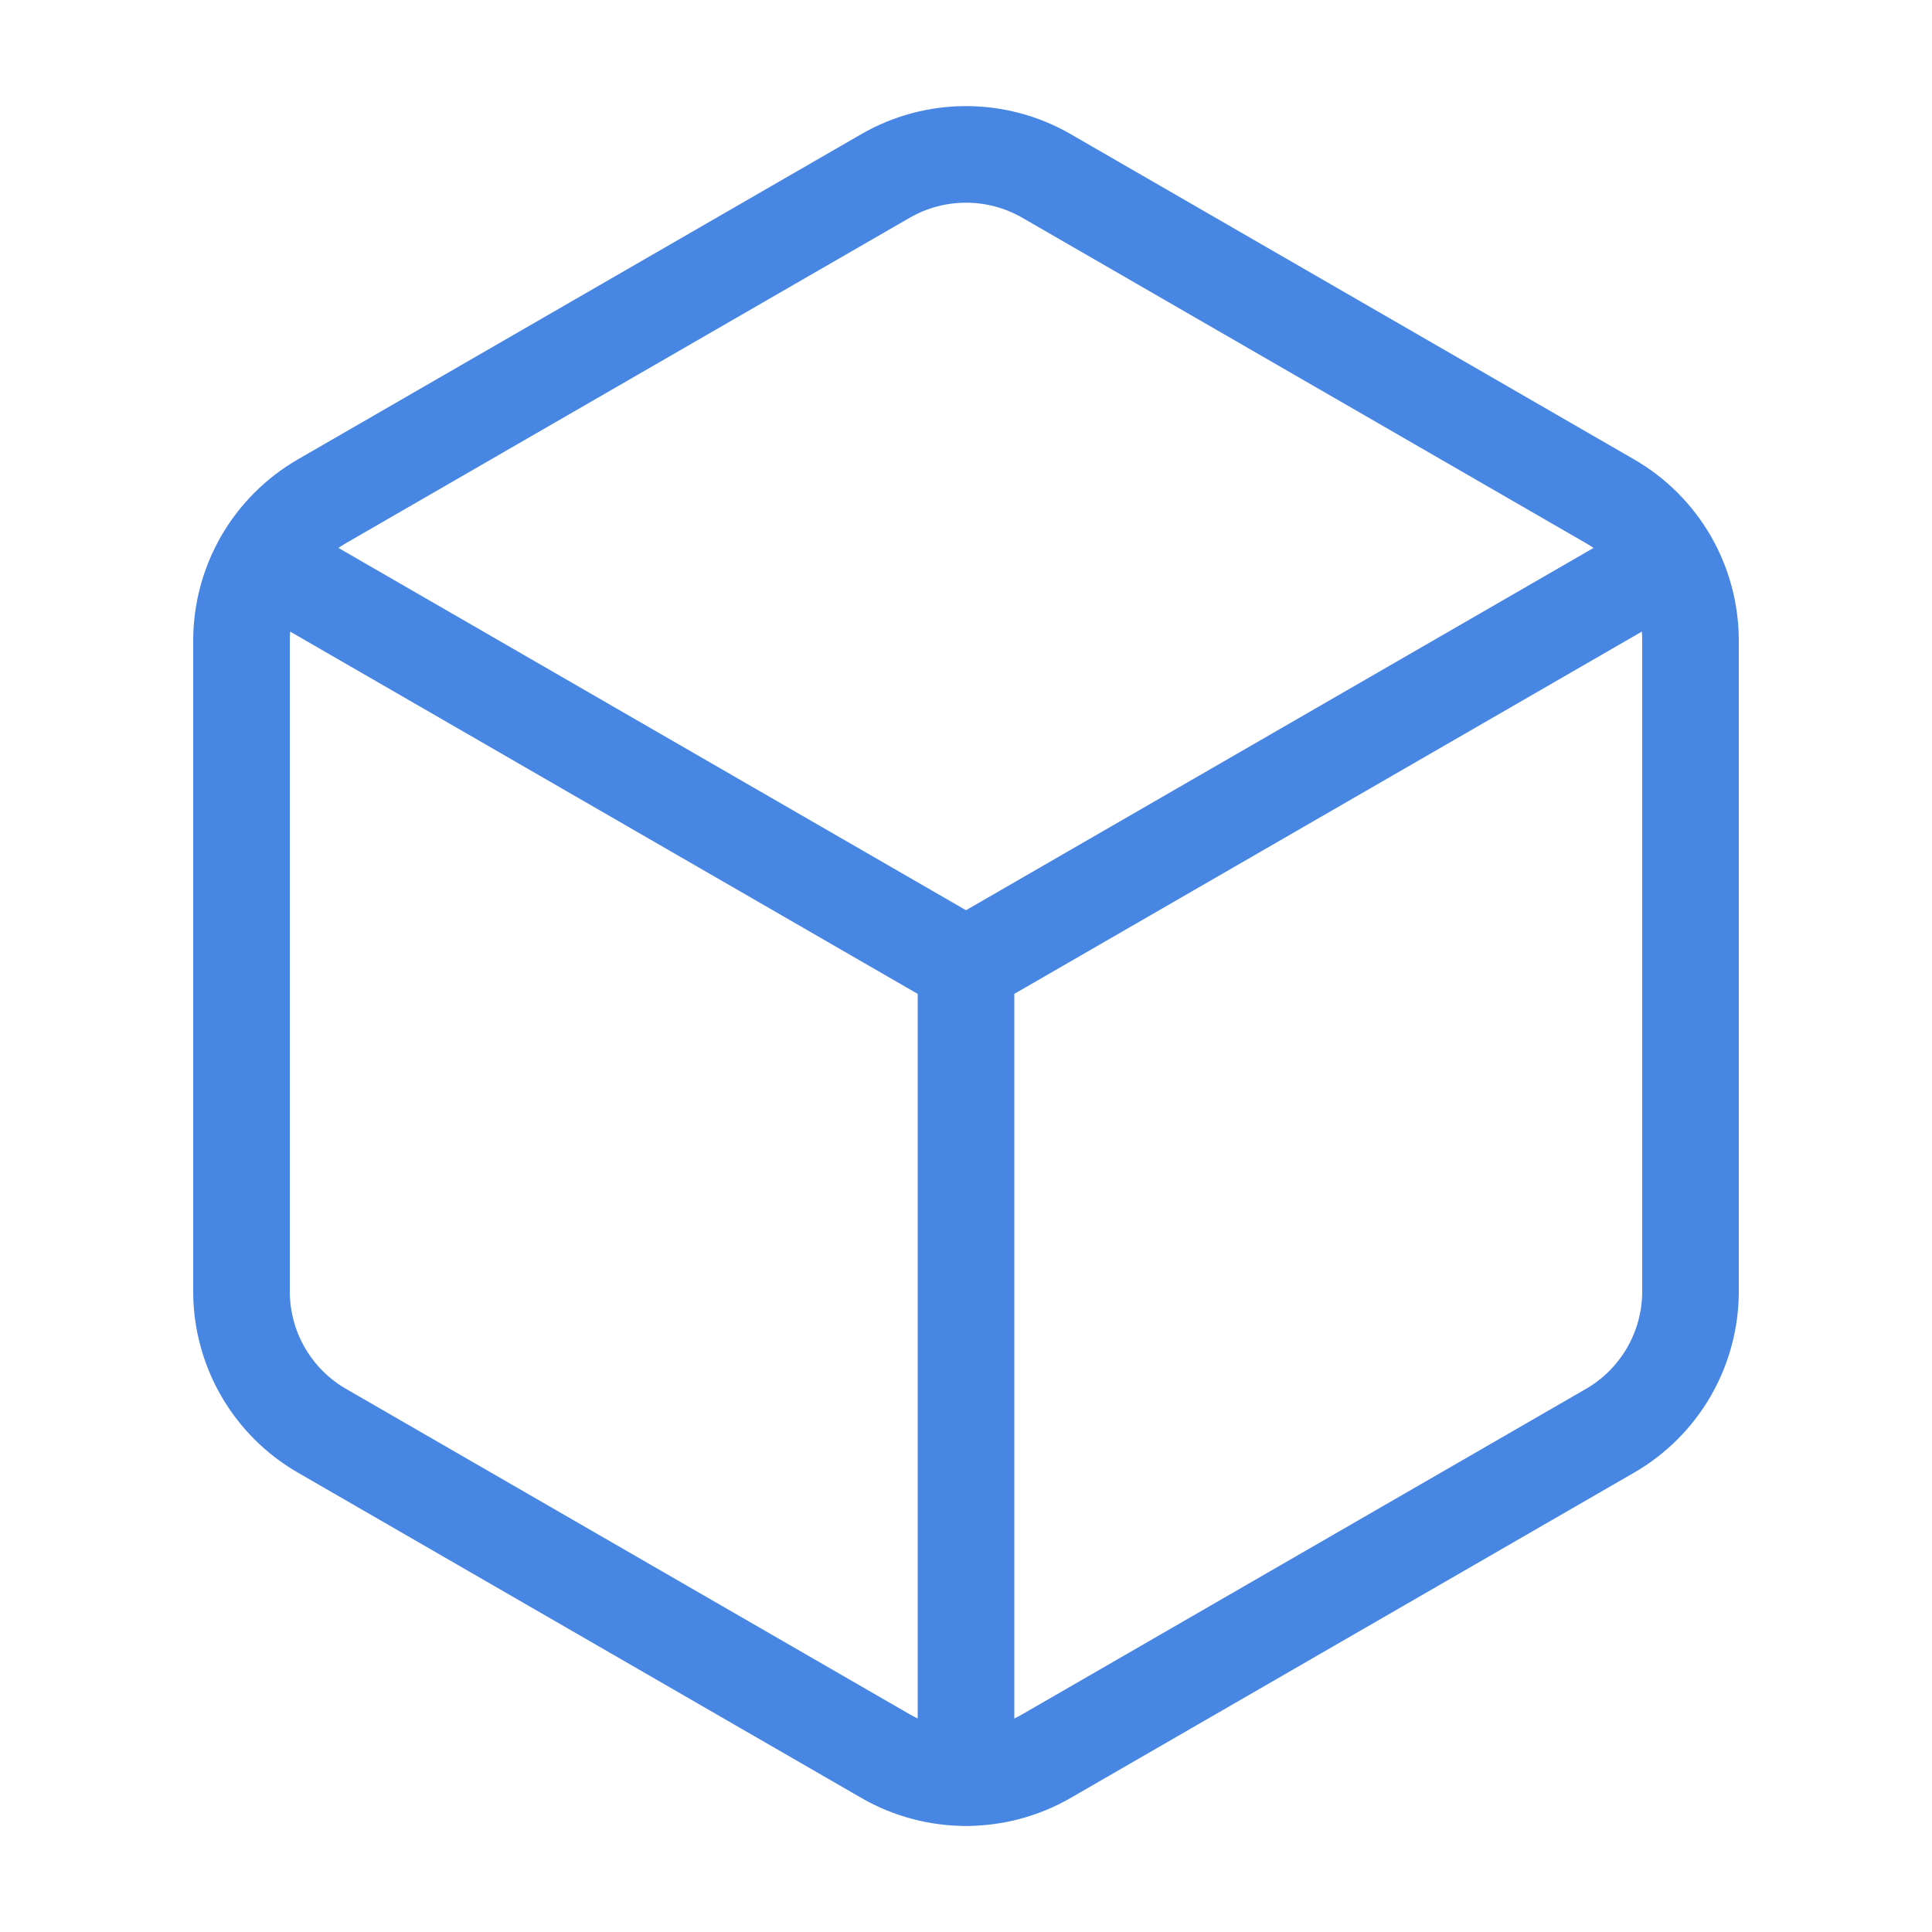 <svg width="40" height="40" viewBox="0 0 40 40" fill="none" xmlns="http://www.w3.org/2000/svg">
<path fill-rule="evenodd" clip-rule="evenodd" d="M35 26.735V13.265C35 12.073 34.365 10.973 33.333 10.378L21.667 3.643C20.635 3.048 19.365 3.048 18.333 3.643L6.667 10.377C5.635 10.973 5 12.073 5 13.265V26.737C5 27.928 5.635 29.028 6.667 29.623L18.333 36.358C19.365 36.953 20.635 36.953 21.667 36.358L33.333 29.623C34.365 29.027 35 27.927 35 26.735Z" stroke="#4886E4" stroke-width="2" stroke-linecap="round" stroke-linejoin="round"/>
<path d="M20 36.8V20" stroke="#4886E4" stroke-width="2" stroke-linecap="round" stroke-linejoin="round"/>
<path d="M20 20L34.55 11.6" stroke="#4886E4" stroke-width="2" stroke-linecap="round" stroke-linejoin="round"/>
<path d="M5.45 11.6L20 20" stroke="#4886E4" stroke-width="2" stroke-linecap="round" stroke-linejoin="round"/>
</svg>
